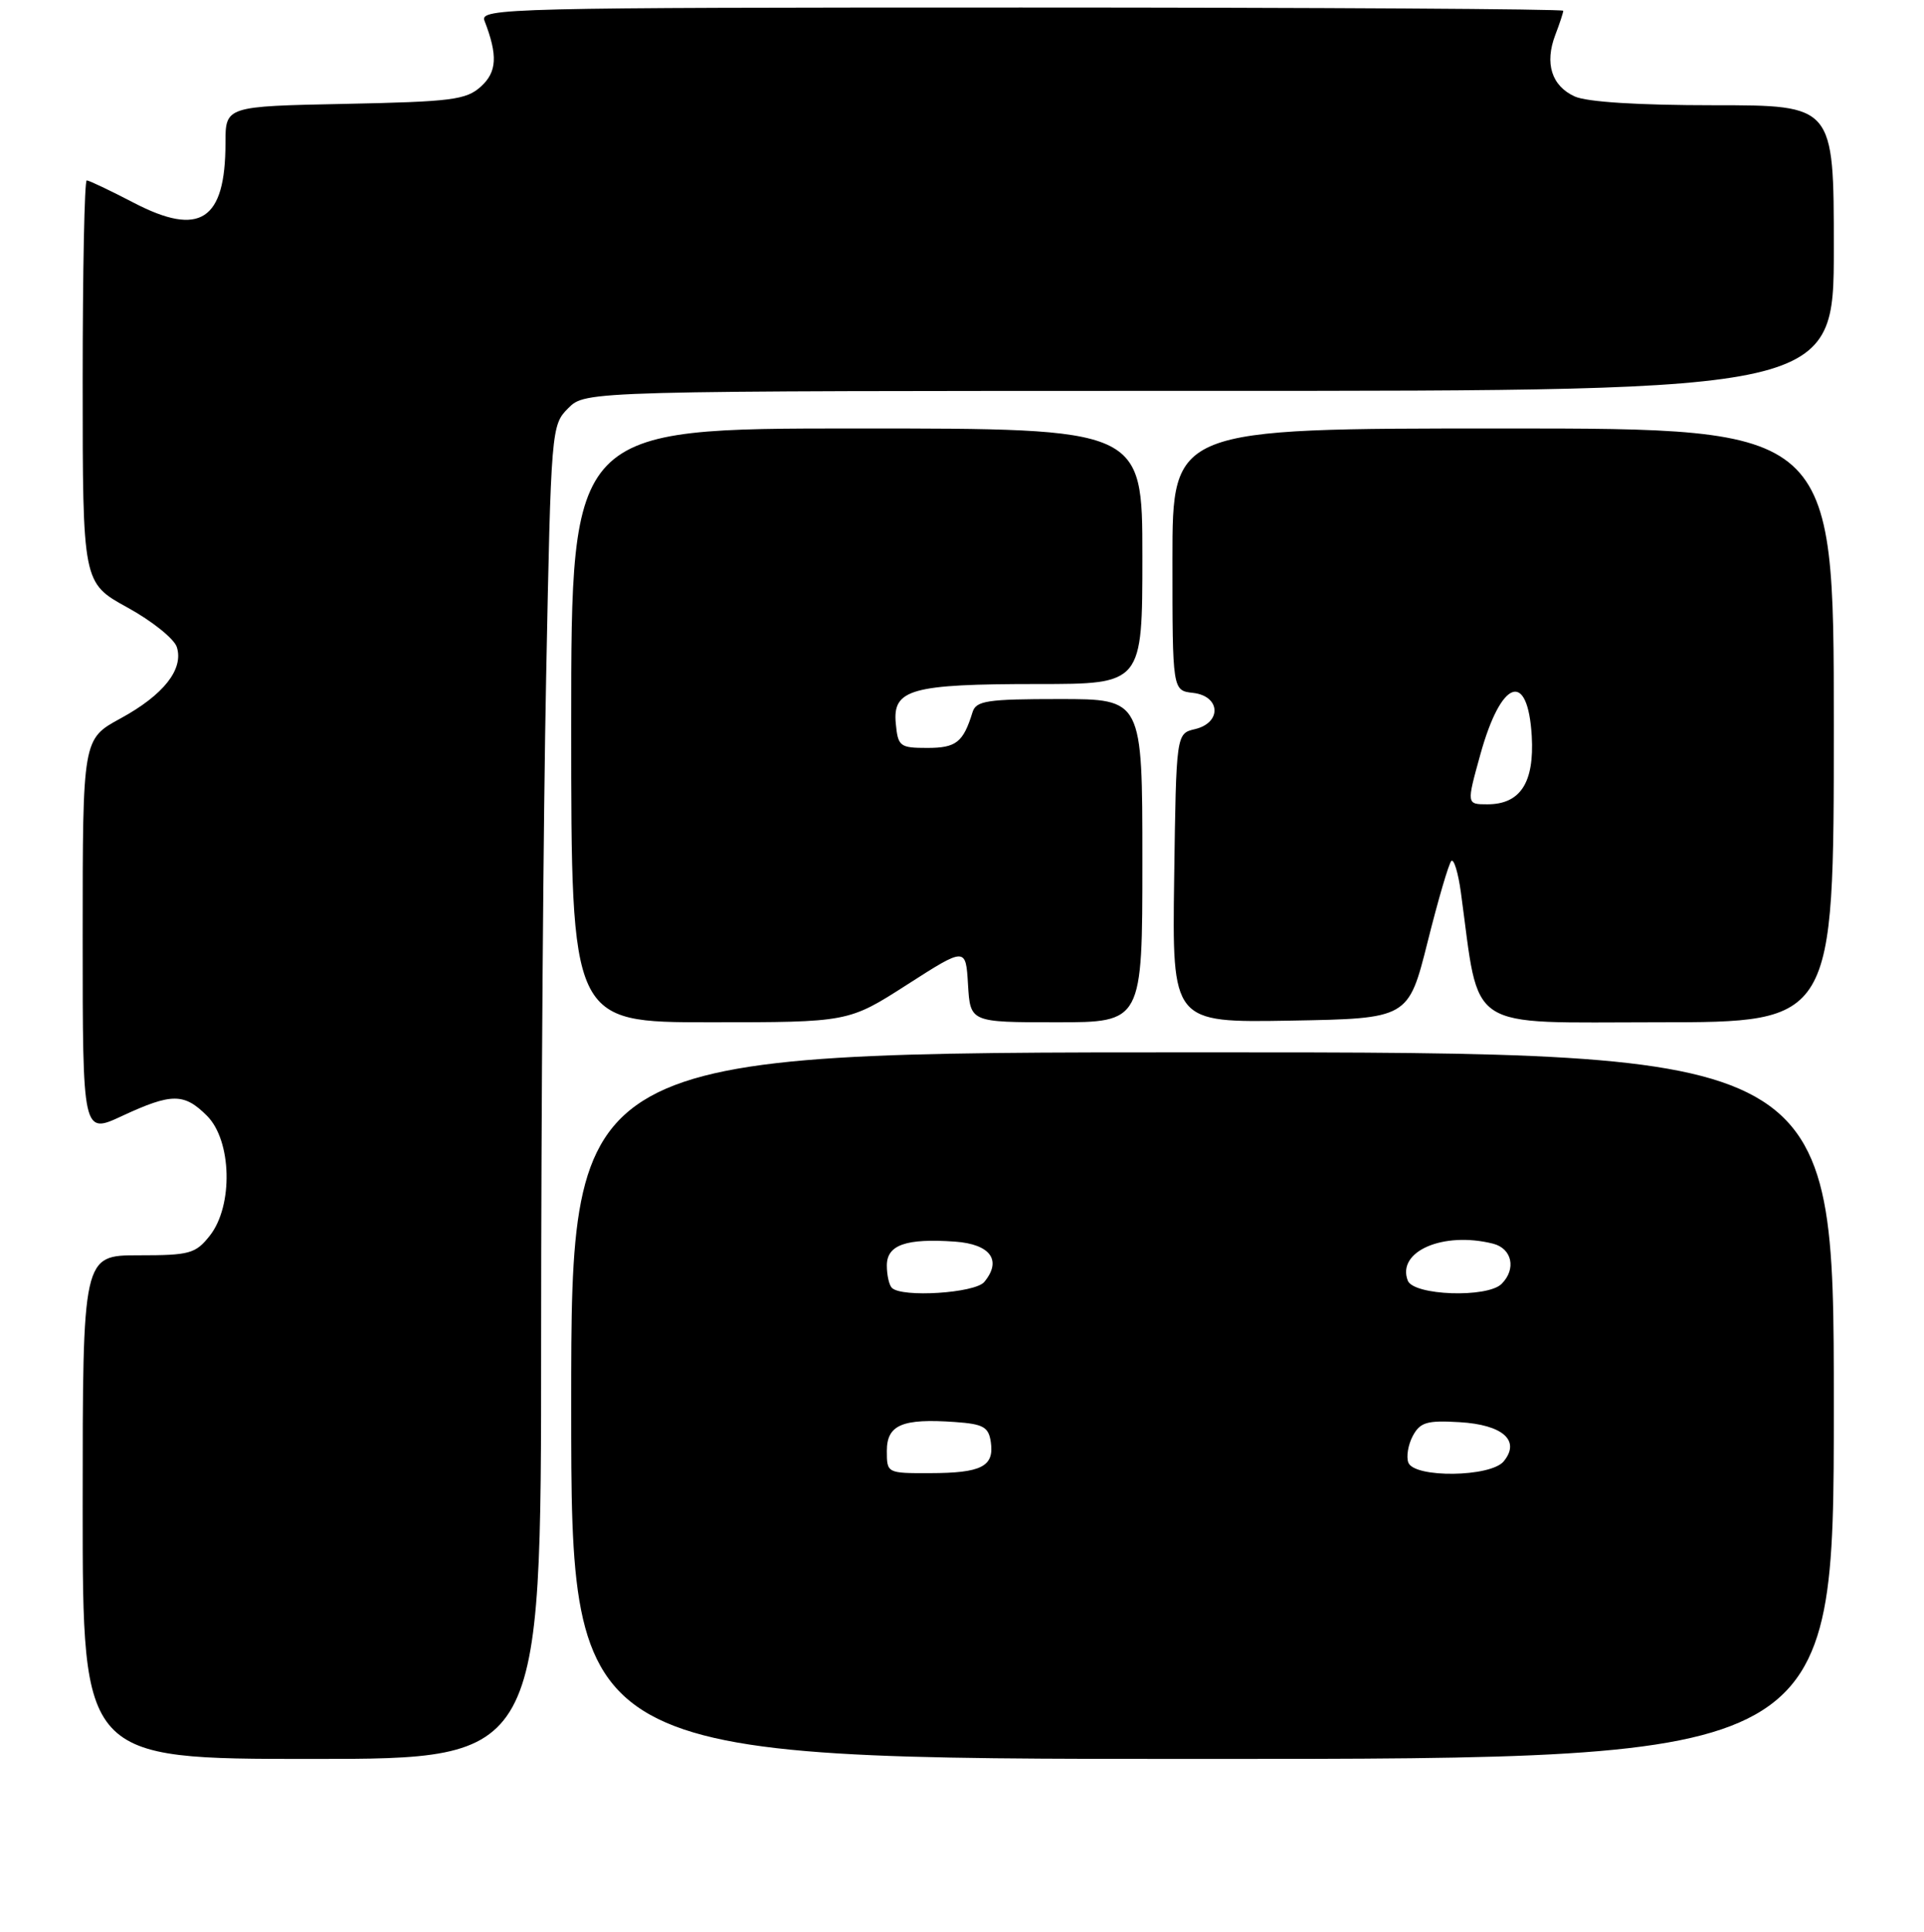 <?xml version="1.0" encoding="UTF-8" standalone="no"?>
<!DOCTYPE svg PUBLIC "-//W3C//DTD SVG 1.1//EN" "http://www.w3.org/Graphics/SVG/1.1/DTD/svg11.dtd" >
<svg xmlns="http://www.w3.org/2000/svg" xmlns:xlink="http://www.w3.org/1999/xlink" version="1.1" viewBox="0 0 256 257">
 <g >
 <path fill="currentColor"
d=" M 72.00 178.66 C 72.00 148.23 72.30 108.31 72.67 89.95 C 73.32 56.93 73.36 56.55 75.62 54.29 C 77.91 52.00 77.91 52.00 160.95 52.00 C 244.00 52.00 244.00 52.00 244.00 33.00 C 244.00 14.00 244.00 14.00 228.05 14.00 C 217.99 14.00 211.14 13.57 209.52 12.83 C 206.45 11.43 205.50 8.43 206.94 4.65 C 207.53 3.12 208.00 1.67 208.00 1.43 C 208.00 1.20 175.55 1.00 135.89 1.00 C 67.63 1.00 63.82 1.09 64.46 2.75 C 66.25 7.37 66.13 9.58 63.98 11.52 C 62.03 13.29 60.07 13.53 45.90 13.82 C 30.00 14.14 30.00 14.14 30.00 19.02 C 30.00 29.34 26.60 31.56 17.79 26.97 C 14.65 25.34 11.84 24.00 11.54 24.00 C 11.24 24.00 11.00 36.05 11.00 50.77 C 11.00 77.54 11.00 77.54 16.94 80.81 C 20.21 82.60 23.18 84.98 23.53 86.09 C 24.46 89.04 21.76 92.46 16.03 95.58 C 11.00 98.32 11.00 98.32 11.00 124.61 C 11.00 150.91 11.00 150.91 16.25 148.46 C 22.84 145.40 24.49 145.39 27.55 148.45 C 30.84 151.75 31.05 160.39 27.93 164.37 C 26.02 166.79 25.26 167.00 18.43 167.00 C 11.00 167.00 11.00 167.00 11.00 200.50 C 11.00 234.00 11.00 234.00 41.50 234.00 C 72.00 234.00 72.00 234.00 72.00 178.66 Z  M 244.00 187.00 C 244.00 140.00 244.00 140.00 160.00 140.00 C 76.00 140.00 76.00 140.00 76.00 187.00 C 76.00 234.00 76.00 234.00 160.00 234.00 C 244.00 234.00 244.00 234.00 244.00 187.00 Z  M 120.70 130.99 C 128.50 125.99 128.50 125.99 128.80 130.99 C 129.10 136.00 129.10 136.00 140.55 136.00 C 152.00 136.00 152.00 136.00 152.00 114.50 C 152.00 93.00 152.00 93.00 140.97 93.00 C 131.34 93.00 129.87 93.22 129.40 94.75 C 128.16 98.76 127.23 99.50 123.39 99.50 C 119.73 99.50 119.48 99.31 119.19 96.25 C 118.75 91.69 121.22 91.00 138.07 91.00 C 152.00 91.00 152.00 91.00 152.00 74.00 C 152.00 57.00 152.00 57.00 114.00 57.00 C 76.00 57.00 76.00 57.00 76.00 96.50 C 76.00 136.00 76.00 136.00 94.45 136.00 C 112.89 136.00 112.89 136.00 120.70 130.99 Z  M 189.95 125.32 C 191.35 119.72 192.77 114.87 193.11 114.54 C 193.45 114.22 194.02 116.10 194.38 118.72 C 196.94 137.48 194.69 136.00 220.60 136.00 C 244.00 136.00 244.00 136.00 244.00 96.50 C 244.00 57.00 244.00 57.00 200.00 57.00 C 156.00 57.00 156.00 57.00 156.00 74.43 C 156.00 91.87 156.00 91.87 158.75 92.18 C 162.41 92.60 162.59 96.15 159.00 97.00 C 156.50 97.59 156.50 97.59 156.23 116.82 C 155.96 136.05 155.96 136.05 171.68 135.78 C 187.39 135.50 187.39 135.50 189.95 125.32 Z  M 118.00 193.02 C 118.00 189.55 120.05 188.68 127.08 189.18 C 130.87 189.45 131.55 189.84 131.84 191.89 C 132.29 195.10 130.57 195.97 123.75 195.98 C 118.03 196.00 118.00 195.98 118.00 193.02 Z  M 187.39 194.58 C 187.09 193.80 187.36 192.20 187.98 191.03 C 188.96 189.21 189.87 188.94 194.21 189.20 C 199.97 189.54 202.35 191.66 200.07 194.42 C 198.32 196.52 188.19 196.65 187.39 194.58 Z  M 118.67 171.33 C 118.30 170.97 118.00 169.63 118.00 168.35 C 118.00 165.61 120.56 164.72 127.07 165.18 C 131.79 165.52 133.35 167.67 130.96 170.55 C 129.73 172.03 119.99 172.66 118.67 171.33 Z  M 187.31 170.36 C 185.82 166.48 192.03 163.79 198.65 165.45 C 201.19 166.09 201.78 168.82 199.80 170.80 C 197.90 172.70 188.07 172.36 187.31 170.36 Z  M 196.97 100.37 C 199.74 90.36 203.29 89.10 203.81 97.94 C 204.16 104.12 202.29 107.00 197.91 107.00 C 195.13 107.00 195.13 107.00 196.97 100.37 Z "/>
</g>
</svg>